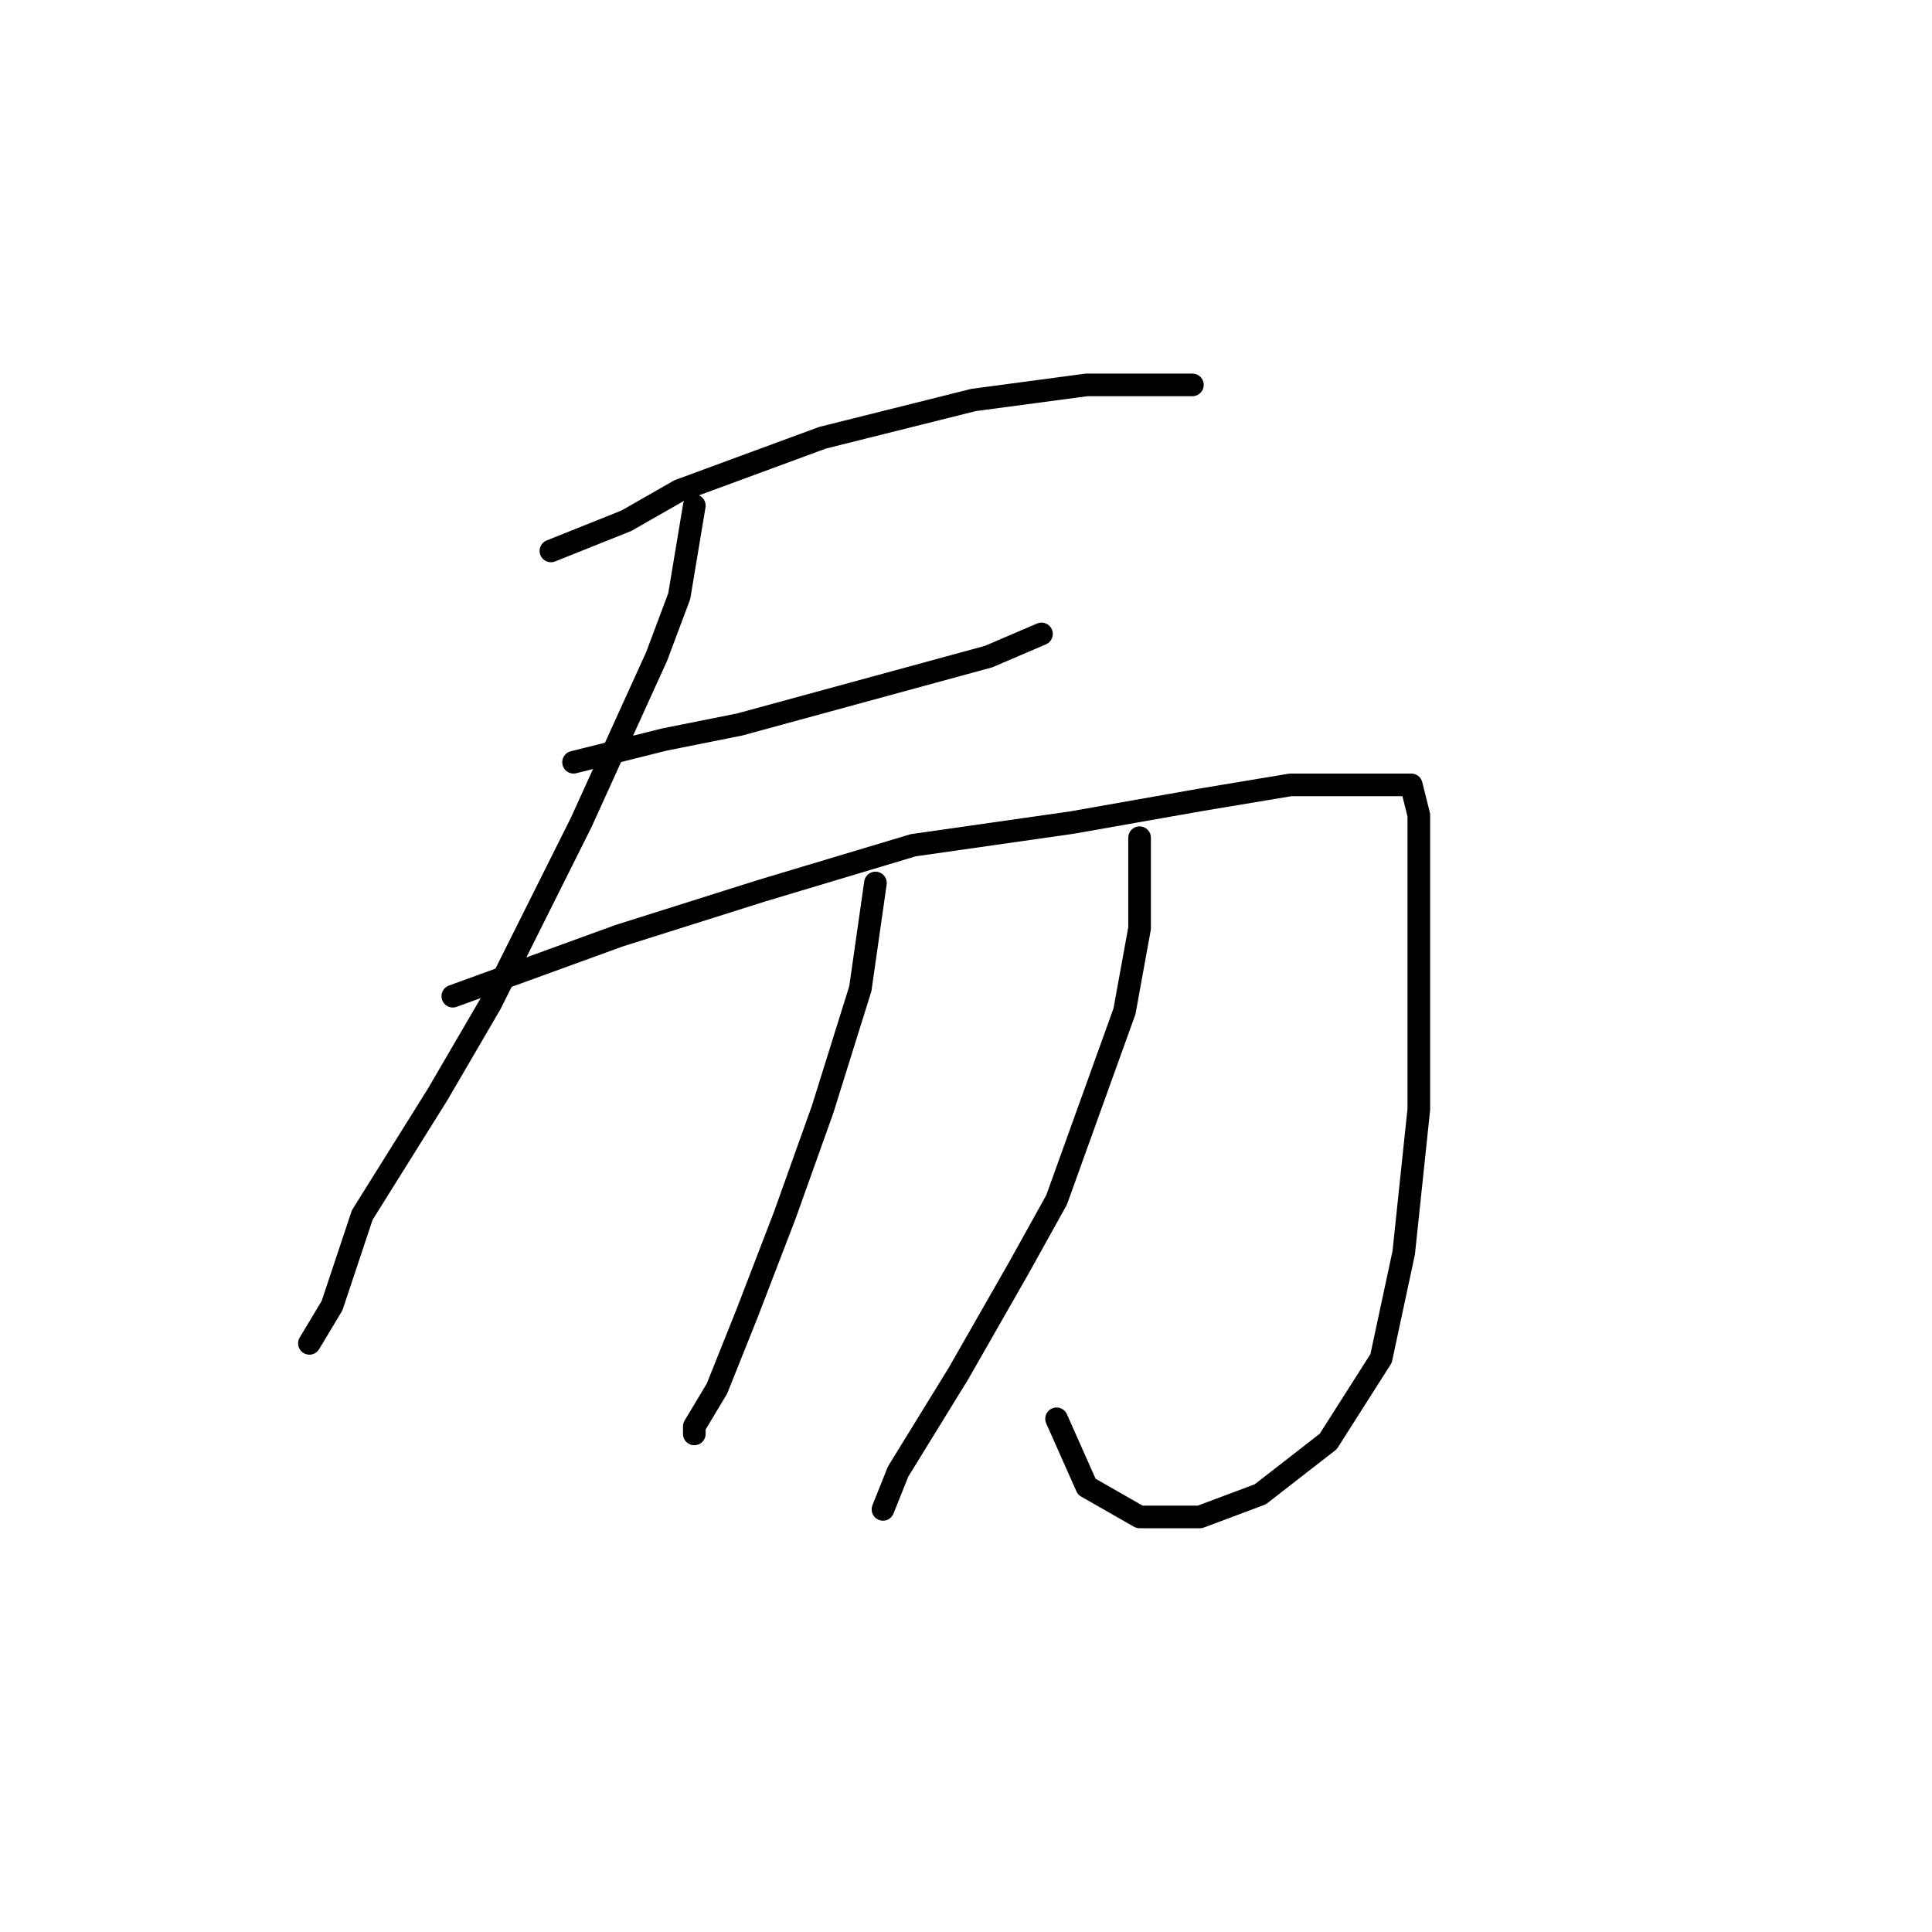<?xml version="1.0" standalone="no"?>
    <svg width="256" height="256" xmlns="http://www.w3.org/2000/svg" version="1.1">
    <polyline stroke="black" stroke-width="3" stroke-linecap="round" fill="transparent" stroke-linejoin="round" points="73 73 78 71 83 69 90 65 109 58 129 53 144 51 154 51 158 51 158 51 " />
        <polyline stroke="black" stroke-width="3" stroke-linecap="round" fill="transparent" stroke-linejoin="round" points="92 67 91 73 90 79 87 87 77 109 65 133 58 145 48 161 44 173 41 178 41 178 " />
        <polyline stroke="black" stroke-width="3" stroke-linecap="round" fill="transparent" stroke-linejoin="round" points="76 101 80 100 84 99 88 98 98 96 109 93 120 90 131 87 138 84 138 84 " />
        <polyline stroke="black" stroke-width="3" stroke-linecap="round" fill="transparent" stroke-linejoin="round" points="60 132 71 128 82 124 101 118 121 112 142 109 159 106 171 104 180 104 184 104 187 104 188 108 188 125 188 147 186 166 183 180 176 191 167 198 159 201 151 201 144 197 140 188 140 188 " />
        <polyline stroke="black" stroke-width="3" stroke-linecap="round" fill="transparent" stroke-linejoin="round" points="116 117 115 124 114 131 109 147 104 161 99 174 95 184 92 189 92 190 92 190 " />
        <polyline stroke="black" stroke-width="3" stroke-linecap="round" fill="transparent" stroke-linejoin="round" points="151 111 151 117 151 123 149 134 140 159 135 168 127 182 119 195 117 200 117 200 " />
        </svg>